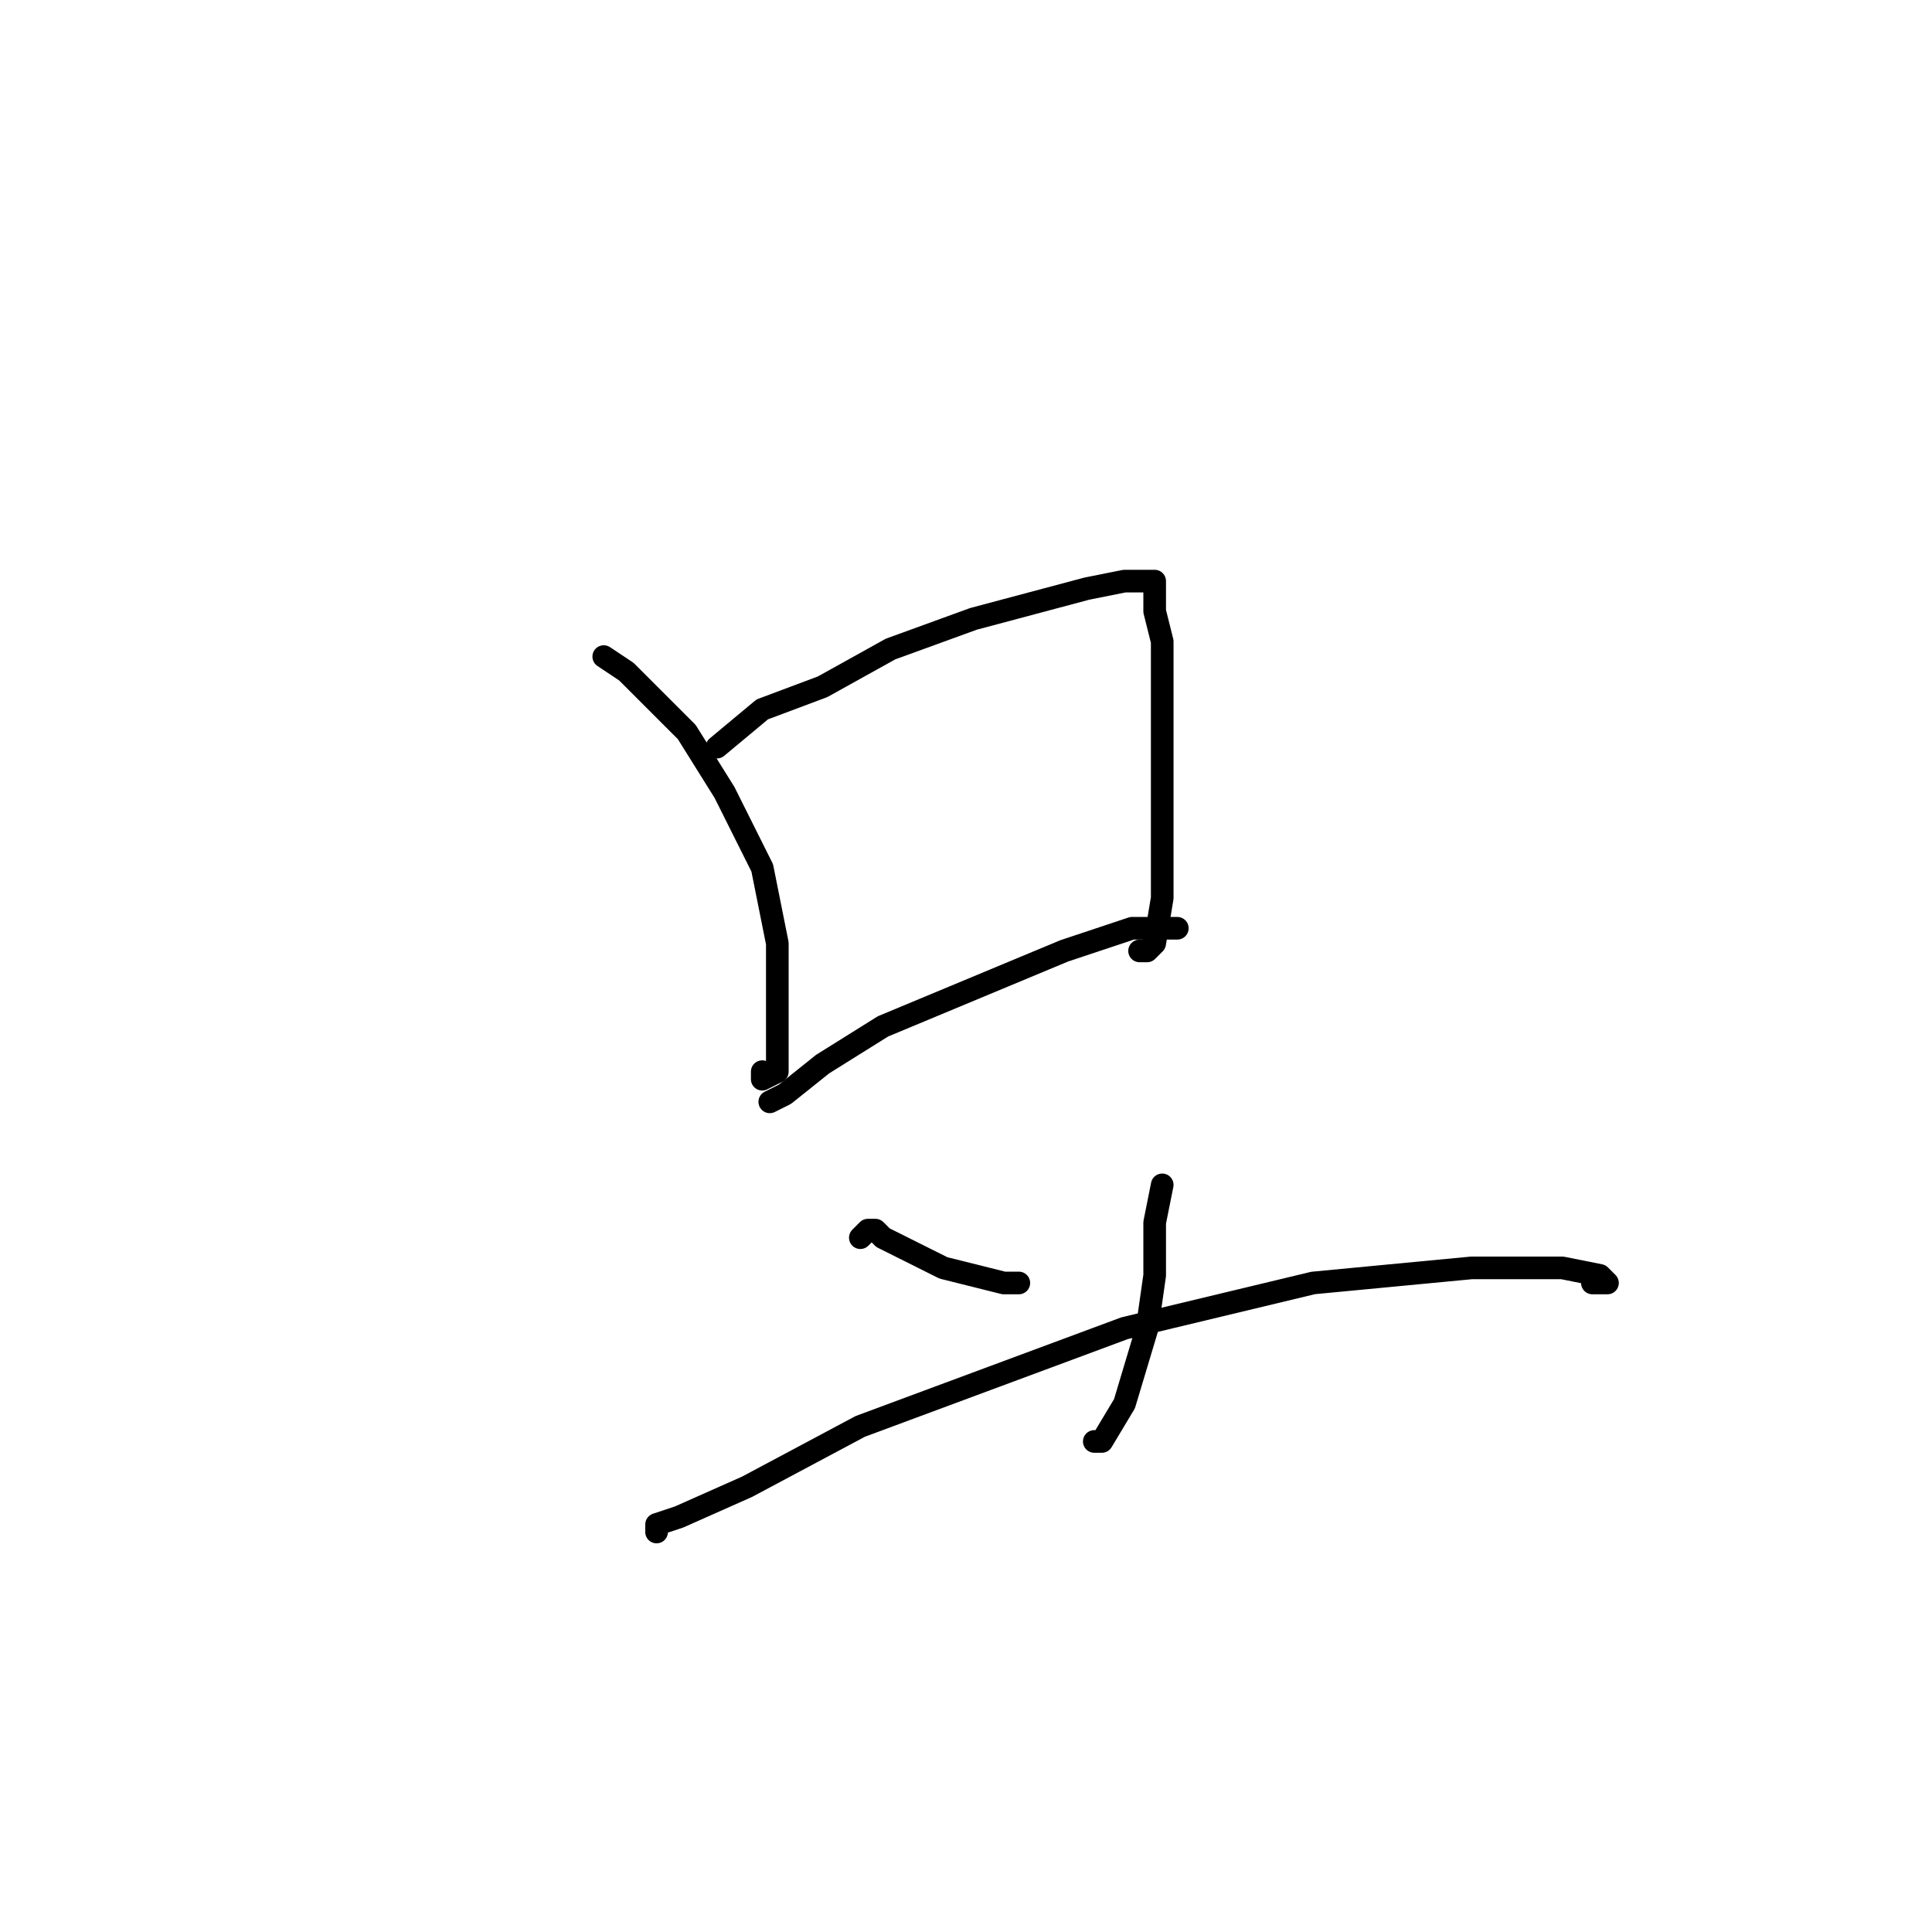 <?xml version="1.0" standalone="no"?>
    <svg width="256" height="256" xmlns="http://www.w3.org/2000/svg" version="1.1">
    <polyline stroke="black" stroke-width="3" stroke-linecap="round" fill="transparent" stroke-linejoin="round" points="80 87 83 89 91 97 96 105 101 115 103 125 103 138 103 142 101 143 101 142 101 142 " />
        <polyline stroke="black" stroke-width="3" stroke-linecap="round" fill="transparent" stroke-linejoin="round" points="95 99 101 94 109 91 118 86 129 82 144 78 149 77 151 77 151 77 151 77 152 77 152 77 153 77 153 77 153 81 154 85 154 93 154 101 154 111 154 119 153 125 152 126 151 126 151 126 " />
        <polyline stroke="black" stroke-width="3" stroke-linecap="round" fill="transparent" stroke-linejoin="round" points="102 146 104 145 109 141 117 136 129 131 141 126 150 123 156 123 156 123 155 123 155 123 " />
        <polyline stroke="black" stroke-width="3" stroke-linecap="round" fill="transparent" stroke-linejoin="round" points="114 164 115 163 116 163 117 164 121 166 125 168 129 169 133 170 135 170 135 170 " />
        <polyline stroke="black" stroke-width="3" stroke-linecap="round" fill="transparent" stroke-linejoin="round" points="154 157 153 162 153 169 152 176 149 186 146 191 145 191 145 191 " />
        <polyline stroke="black" stroke-width="3" stroke-linecap="round" fill="transparent" stroke-linejoin="round" points="87 203 87 203 87 202 90 201 99 197 114 189 149 176 174 170 195 168 207 168 212 169 213 170 211 170 211 170 " />
        </svg>